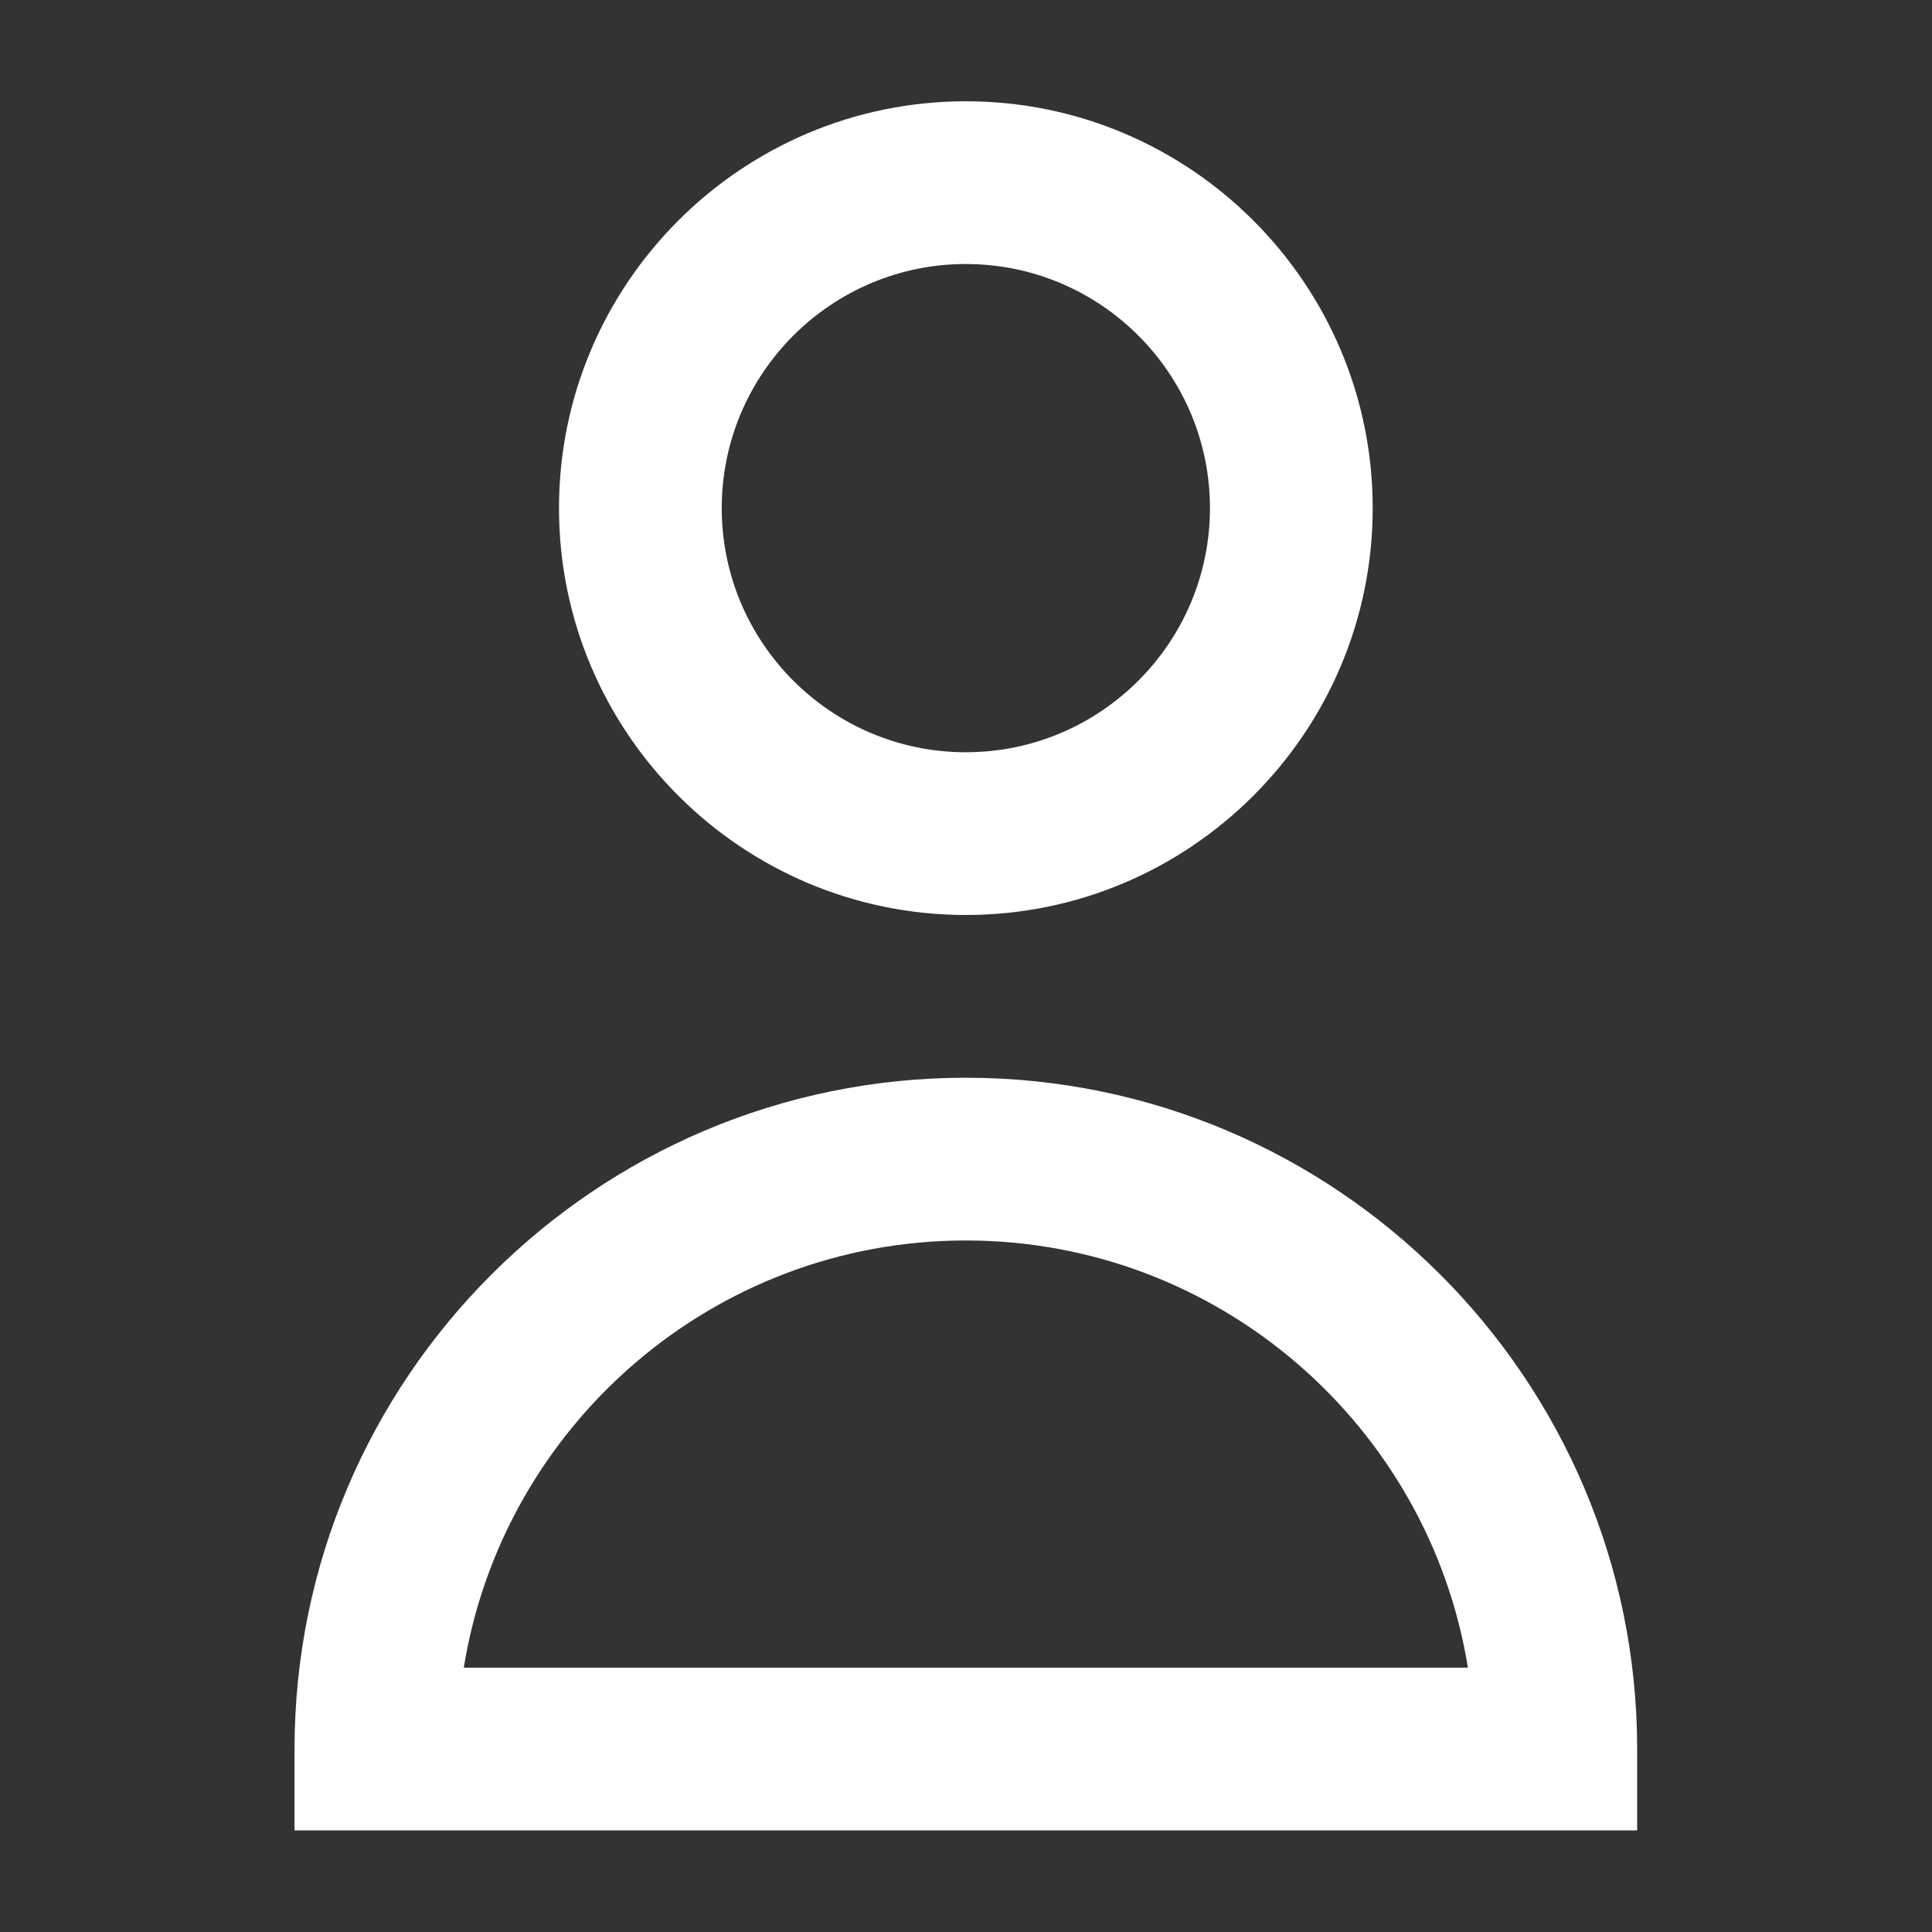 <?xml version="1.0"?>
<svg xmlns="http://www.w3.org/2000/svg" xmlns:xlink="http://www.w3.org/1999/xlink" version="1.1" id="Layer_1" x="0px" y="0px" viewBox="0 0 318.75 318.75" style="enable-background:new 0 0 318.75 318.75;" xml:space="preserve" width="512px" height="512px"><rect x="0" y="0" width="318.75" height="318.75" fill="#333333" stroke="none"/><g transform="matrix(0.895 0 0 0.895 16.709 16.709)"><g>
	<path d="M159.375,150c41.355,0,75-33.645,75-75s-33.645-75-75-75s-75,33.645-75,75S118.02,150,159.375,150z M159.375,30   c24.813,0,45,20.187,45,45s-20.187,45-45,45s-45-20.187-45-45S134.562,30,159.375,30z" data-original="#000000" class="active-path" data-old_color="#000000" fill="#FFFFFF"/>
	<path d="M159.375,180c-68.236,0-123.75,55.514-123.75,123.75v15h247.5v-15C283.125,235.514,227.611,180,159.375,180z    M66.824,288.75c7.202-44.588,45.962-78.75,92.551-78.75s85.35,34.162,92.551,78.75H66.824z" data-original="#000000" class="active-path" data-old_color="#000000" fill="#FFFFFF"/>
</g></g> </svg>
